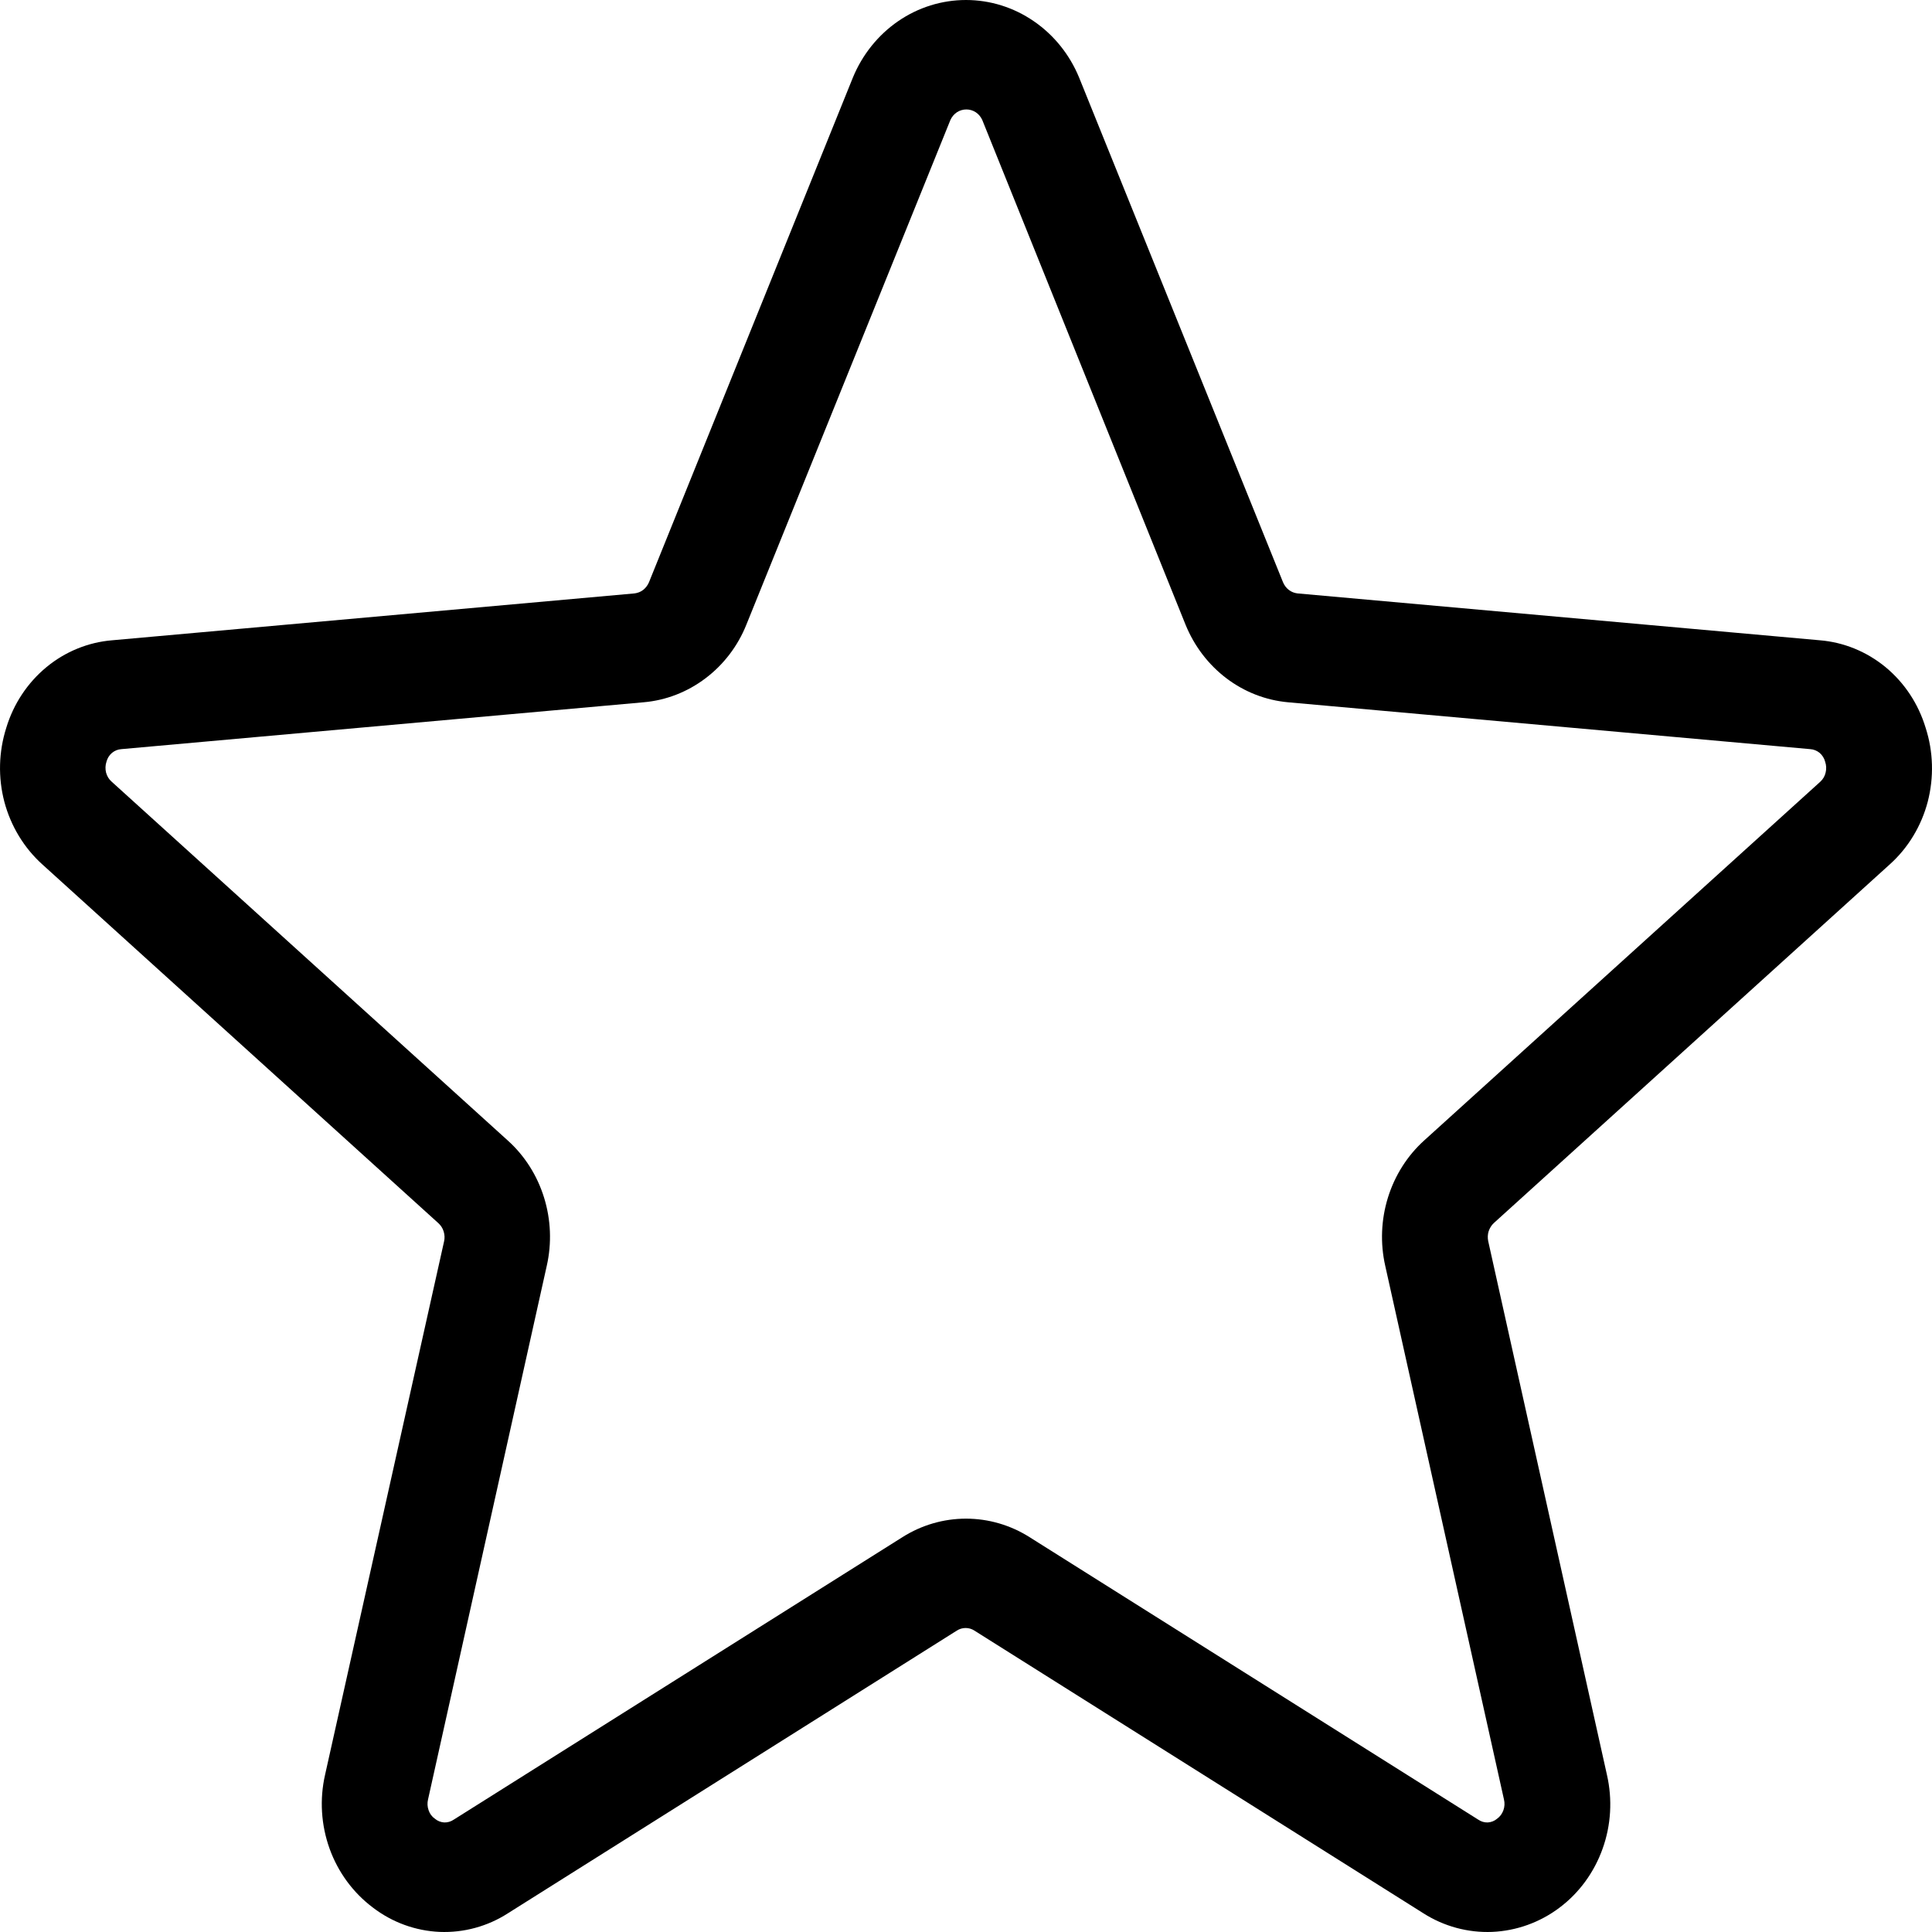 <svg width="20" height="20" viewBox="0 0 20 20" fill="none" xmlns="http://www.w3.org/2000/svg">
  <path d="M19.934 7.534C19.859 7.286 19.715 7.068 19.519 6.906C19.323 6.745 19.086 6.648 18.837 6.628L13.432 6.143C13.399 6.139 13.368 6.127 13.342 6.107C13.315 6.086 13.295 6.059 13.282 6.028L11.171 0.803C11.073 0.565 10.91 0.362 10.701 0.219C10.493 0.076 10.249 0 10 0C9.75 0 9.506 0.076 9.298 0.219C9.09 0.362 8.927 0.565 8.829 0.803L6.718 6.028C6.705 6.059 6.684 6.086 6.658 6.107C6.632 6.127 6.6 6.139 6.568 6.143L1.163 6.628C0.914 6.648 0.676 6.745 0.481 6.906C0.285 7.068 0.14 7.286 0.065 7.534C-0.014 7.782 -0.021 8.048 0.045 8.3C0.112 8.552 0.249 8.778 0.439 8.949L4.539 12.663C4.564 12.686 4.583 12.715 4.593 12.749C4.603 12.782 4.605 12.817 4.597 12.851L3.365 18.373C3.307 18.627 3.324 18.893 3.412 19.138C3.5 19.382 3.656 19.594 3.86 19.747C4.061 19.901 4.302 19.988 4.551 19.999C4.801 20.009 5.048 19.942 5.26 19.805L9.905 16.88C9.933 16.862 9.964 16.853 9.996 16.853C10.028 16.853 10.06 16.862 10.087 16.88L14.733 19.805C14.947 19.942 15.196 20.009 15.447 19.999C15.698 19.988 15.941 19.901 16.144 19.748C16.348 19.595 16.503 19.382 16.59 19.138C16.678 18.893 16.693 18.627 16.635 18.373L15.406 12.849C15.399 12.815 15.4 12.78 15.41 12.747C15.421 12.714 15.439 12.684 15.464 12.661L19.564 8.947C19.754 8.776 19.89 8.55 19.956 8.299C20.021 8.047 20.014 7.781 19.934 7.534ZM18.844 8.092L14.743 11.806C14.569 11.963 14.439 12.168 14.368 12.397C14.297 12.626 14.287 12.87 14.34 13.104L15.569 18.628C15.578 18.665 15.576 18.704 15.563 18.74C15.55 18.776 15.527 18.807 15.497 18.828C15.47 18.851 15.436 18.864 15.401 18.866C15.366 18.867 15.332 18.857 15.303 18.837L10.657 15.912C10.459 15.787 10.232 15.721 10 15.721C9.768 15.721 9.541 15.787 9.343 15.912L4.697 18.837C4.668 18.857 4.633 18.867 4.599 18.866C4.564 18.864 4.53 18.851 4.503 18.828C4.472 18.807 4.449 18.776 4.437 18.74C4.424 18.704 4.422 18.665 4.431 18.628L5.66 13.104C5.713 12.87 5.703 12.626 5.632 12.397C5.561 12.168 5.431 11.963 5.256 11.806L1.156 8.092C1.128 8.068 1.108 8.035 1.098 7.998C1.089 7.961 1.09 7.922 1.102 7.886C1.111 7.85 1.131 7.818 1.159 7.794C1.187 7.771 1.221 7.757 1.257 7.755L6.662 7.27C6.894 7.25 7.115 7.164 7.303 7.022C7.491 6.88 7.638 6.688 7.727 6.465L9.839 1.241C9.854 1.209 9.877 1.181 9.906 1.162C9.935 1.143 9.969 1.133 10.004 1.133C10.038 1.133 10.072 1.143 10.101 1.162C10.13 1.181 10.153 1.209 10.168 1.241L12.272 6.465C12.362 6.687 12.508 6.879 12.695 7.021C12.882 7.163 13.103 7.249 13.334 7.27L18.739 7.755C18.775 7.757 18.809 7.771 18.837 7.794C18.865 7.818 18.885 7.85 18.894 7.886C18.906 7.921 18.908 7.96 18.899 7.997C18.891 8.034 18.871 8.067 18.844 8.092Z" fill="black"/>
</svg>
